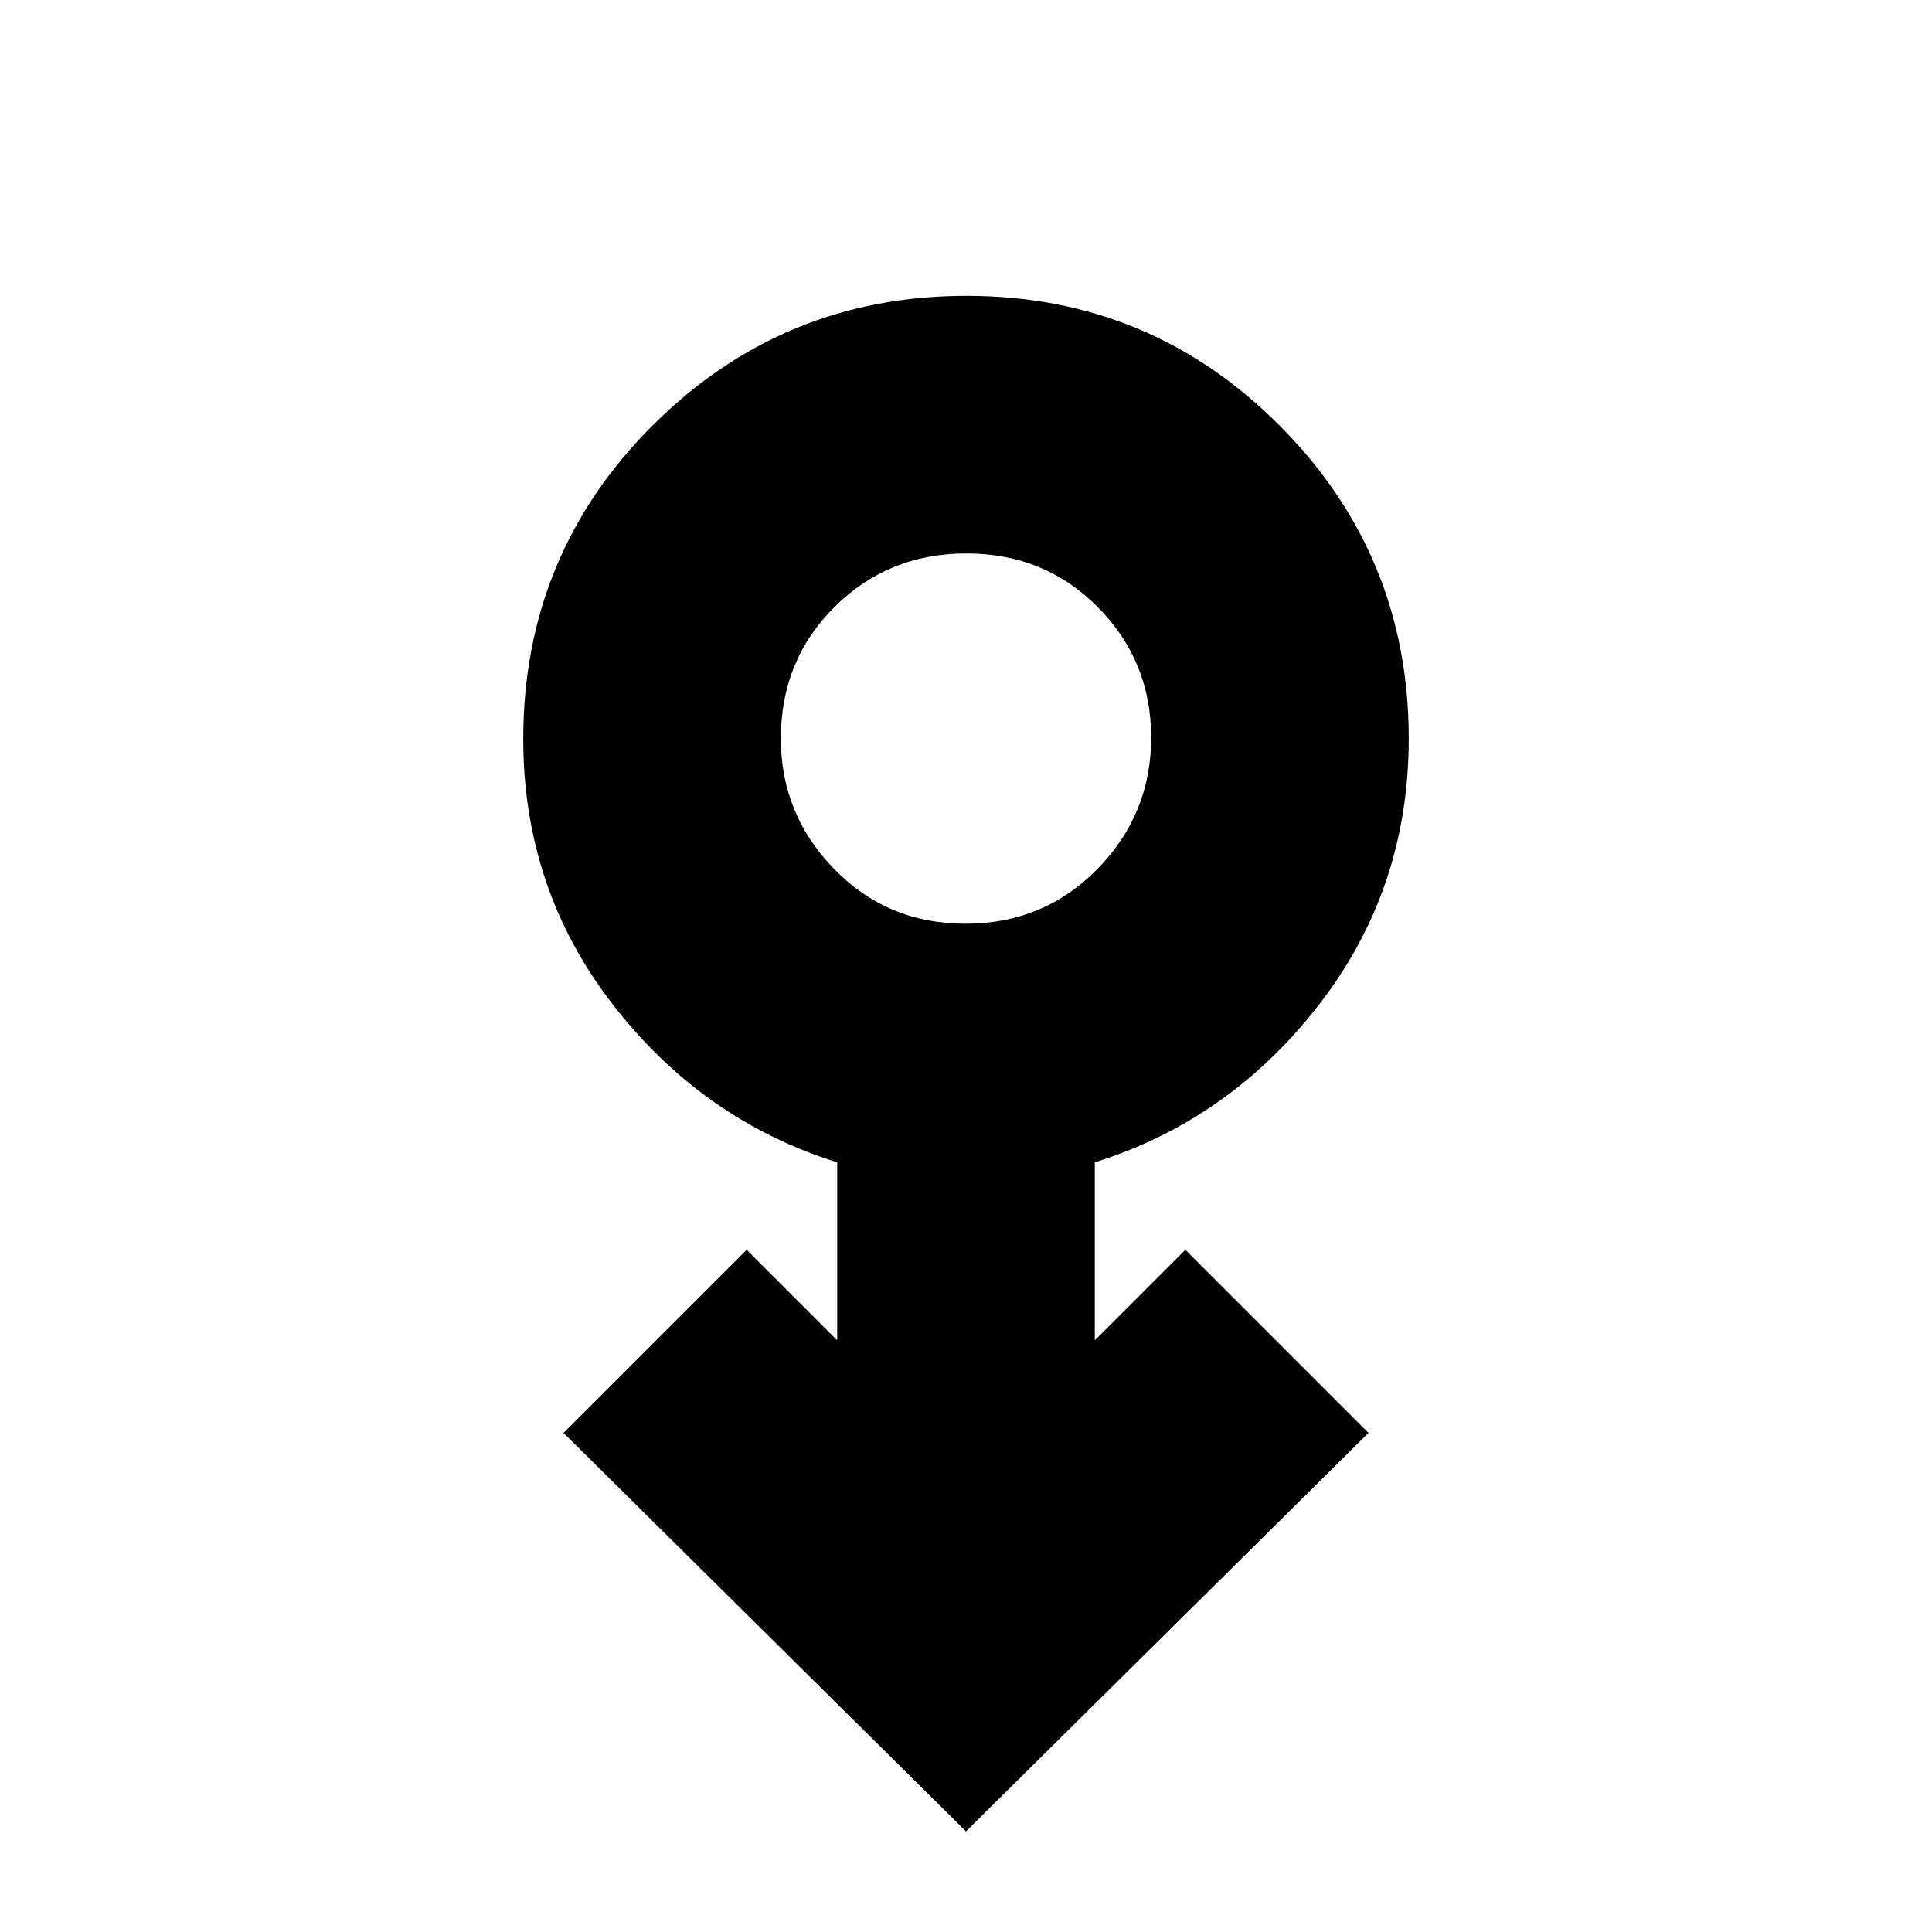 <svg xmlns="http://www.w3.org/2000/svg" height="20" viewBox="0 -960 960 960" width="20"><path d="M480-50 280-248l91-91 45 45v-88.44q-67-20.99-111.5-78.42Q260-518.3 260-592.82q0-91.72 64.45-155.95Q388.91-813 480.23-813q91.31 0 155.54 64.39Q700-684.22 700-593q0 74.59-44.5 132.08Q611-403.43 544-382.44V-294l45-45 91 91L480-50Zm-.24-451q38.82 0 65.53-27.21T572-593.5q0-38.08-26.47-64.79Q519.05-685 480.24-685q-38.82 0-65.53 26.54T388-593q0 37.58 26.47 64.79Q440.95-501 479.76-501Zm.24-92Z"/></svg>